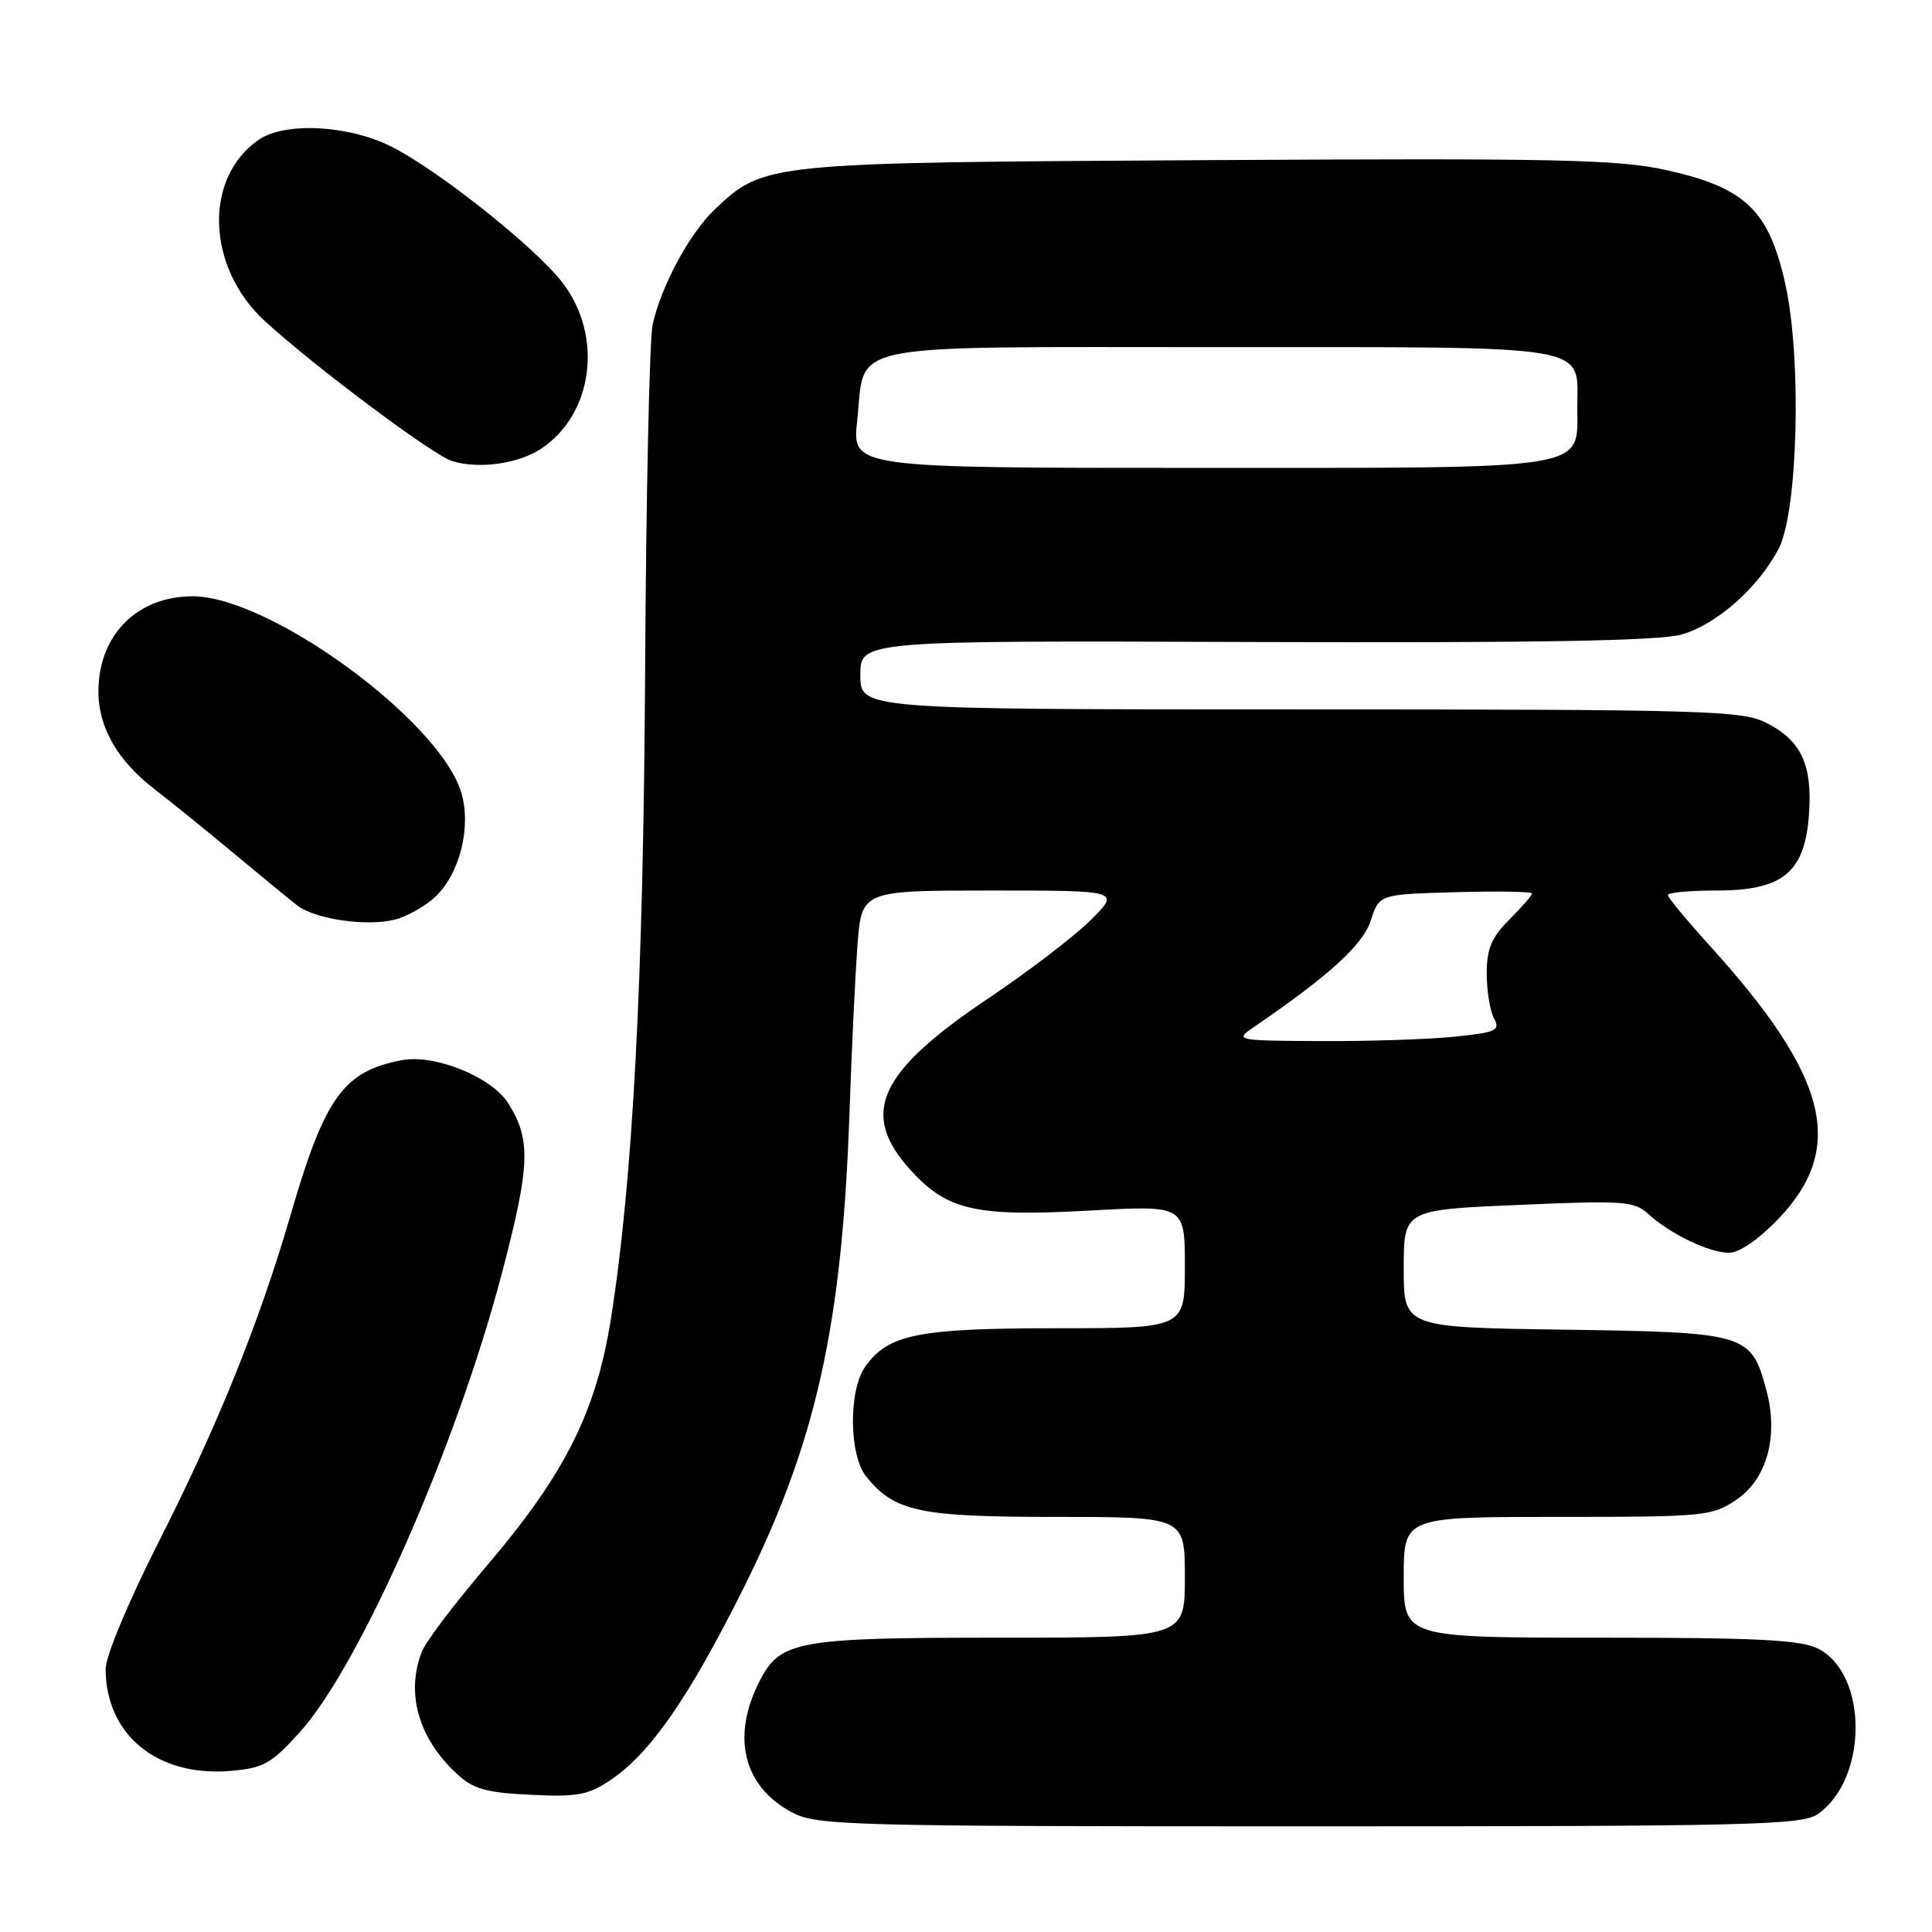<?xml version="1.0" encoding="UTF-8" standalone="no"?>
<!DOCTYPE svg PUBLIC "-//W3C//DTD SVG 1.1//EN" "http://www.w3.org/Graphics/SVG/1.1/DTD/svg11.dtd" >
<svg xmlns="http://www.w3.org/2000/svg" xmlns:xlink="http://www.w3.org/1999/xlink" version="1.1" viewBox="0 0 256 256">
 <g >
 <path fill="currentColor"
d=" M 240.88 240.37 C 247.51 235.72 247.55 221.89 240.94 218.47 C 238.65 217.29 233.01 217.00 212.05 217.00 C 186.00 217.00 186.00 217.00 186.00 209.00 C 186.00 201.00 186.00 201.00 206.35 201.00 C 225.86 201.00 226.84 200.91 230.07 198.73 C 234.13 195.99 235.70 190.30 234.05 184.20 C 232.03 176.70 231.50 176.54 207.40 176.19 C 186.00 175.89 186.00 175.89 186.00 168.10 C 186.00 160.31 186.00 160.31 201.18 159.66 C 215.19 159.05 216.53 159.14 218.43 160.88 C 221.34 163.53 226.50 166.00 229.12 166.00 C 230.45 166.00 233.07 164.20 235.62 161.54 C 244.65 152.11 242.30 142.69 226.58 125.34 C 223.51 121.96 221.00 118.92 221.00 118.59 C 221.00 118.27 223.90 118.00 227.44 118.00 C 236.25 118.00 239.14 115.62 239.70 107.92 C 240.17 101.30 238.67 98.10 233.99 95.75 C 230.79 94.15 225.71 94.00 172.25 94.00 C 114.00 94.00 114.00 94.00 114.00 89.44 C 114.00 84.88 114.00 84.88 166.25 85.07 C 203.55 85.20 219.72 84.92 222.76 84.09 C 227.37 82.82 232.93 77.94 235.67 72.73 C 238.24 67.86 238.76 47.50 236.56 37.63 C 234.38 27.84 231.28 24.87 220.81 22.54 C 214.46 21.13 206.47 20.95 160.00 21.22 C 101.23 21.55 101.25 21.55 94.67 27.79 C 91.37 30.92 87.59 37.95 86.48 43.00 C 86.06 44.92 85.61 65.62 85.48 89.00 C 85.26 129.76 83.86 156.31 80.97 174.62 C 79.00 187.09 74.90 195.27 64.48 207.50 C 60.26 212.45 56.41 217.54 55.91 218.82 C 53.75 224.33 55.42 230.27 60.47 234.98 C 62.68 237.05 64.32 237.53 70.31 237.82 C 76.56 238.12 77.96 237.86 80.98 235.81 C 86.21 232.26 91.30 224.90 98.49 210.50 C 108.13 191.17 111.58 175.71 112.56 147.50 C 112.84 139.25 113.32 129.24 113.62 125.25 C 114.17 118.00 114.17 118.00 131.32 118.00 C 148.47 118.00 148.47 118.00 144.49 121.95 C 142.29 124.12 136.22 128.76 131.00 132.26 C 116.37 142.07 113.87 147.53 120.61 154.99 C 125.51 160.41 129.23 161.25 144.53 160.40 C 157.00 159.71 157.00 159.71 157.00 167.85 C 157.00 176.00 157.00 176.00 139.97 176.00 C 121.62 176.00 117.65 176.80 114.63 181.12 C 112.42 184.28 112.50 192.82 114.77 195.64 C 118.54 200.31 121.77 201.00 139.95 201.00 C 157.00 201.00 157.00 201.00 157.00 209.00 C 157.00 217.00 157.00 217.00 132.45 217.00 C 105.61 217.00 103.38 217.40 100.64 222.77 C 96.86 230.16 98.51 236.76 104.98 240.17 C 108.26 241.89 112.35 242.00 173.51 242.00 C 232.03 242.00 238.79 241.84 240.88 240.37 Z  M 39.70 229.55 C 47.66 220.76 60.48 191.66 66.51 168.69 C 70.26 154.40 70.39 150.99 67.32 146.16 C 65.12 142.69 57.61 139.66 53.25 140.48 C 45.52 141.93 43.03 145.39 38.50 161.00 C 34.37 175.21 28.84 188.91 21.02 204.33 C 17.04 212.17 14.00 219.45 14.00 221.12 C 14.00 229.85 20.81 235.45 30.47 234.66 C 34.91 234.29 35.91 233.74 39.70 229.55 Z  M 57.67 118.84 C 60.93 115.78 62.48 109.56 61.12 105.02 C 58.26 95.47 35.70 78.99 25.50 79.01 C 18.19 79.02 13.10 84.12 13.04 91.50 C 13.00 96.34 15.55 100.80 20.56 104.64 C 22.60 106.21 27.25 109.97 30.89 113.00 C 34.52 116.03 38.33 119.15 39.34 119.94 C 41.71 121.81 48.69 122.82 52.41 121.83 C 54.01 121.40 56.38 120.05 57.67 118.84 Z  M 71.65 59.49 C 78.59 54.95 79.97 44.58 74.57 37.50 C 71.02 32.85 58.21 22.65 51.91 19.45 C 46.17 16.55 37.70 16.12 34.22 18.56 C 26.93 23.66 27.38 35.49 35.13 42.58 C 41.76 48.64 57.29 60.25 59.87 61.08 C 63.34 62.19 68.62 61.48 71.65 59.49 Z  M 165.99 136.20 C 176.10 129.29 180.58 125.22 181.63 121.99 C 182.76 118.50 182.76 118.50 192.88 118.22 C 198.45 118.06 203.00 118.14 203.00 118.39 C 203.00 118.64 201.65 120.20 200.00 121.85 C 197.63 124.21 197.00 125.72 197.00 128.99 C 197.00 131.27 197.43 133.94 197.96 134.93 C 198.82 136.54 198.29 136.79 192.81 137.36 C 189.46 137.71 181.49 137.98 175.10 137.95 C 163.87 137.90 163.58 137.84 165.99 136.20 Z  M 113.58 55.75 C 114.72 45.21 110.82 46.00 161.58 46.00 C 211.80 46.00 209.00 45.53 209.00 54.01 C 209.00 62.36 211.29 62.00 158.73 62.00 C 112.90 62.00 112.90 62.00 113.58 55.75 Z "/>
</g>
</svg>